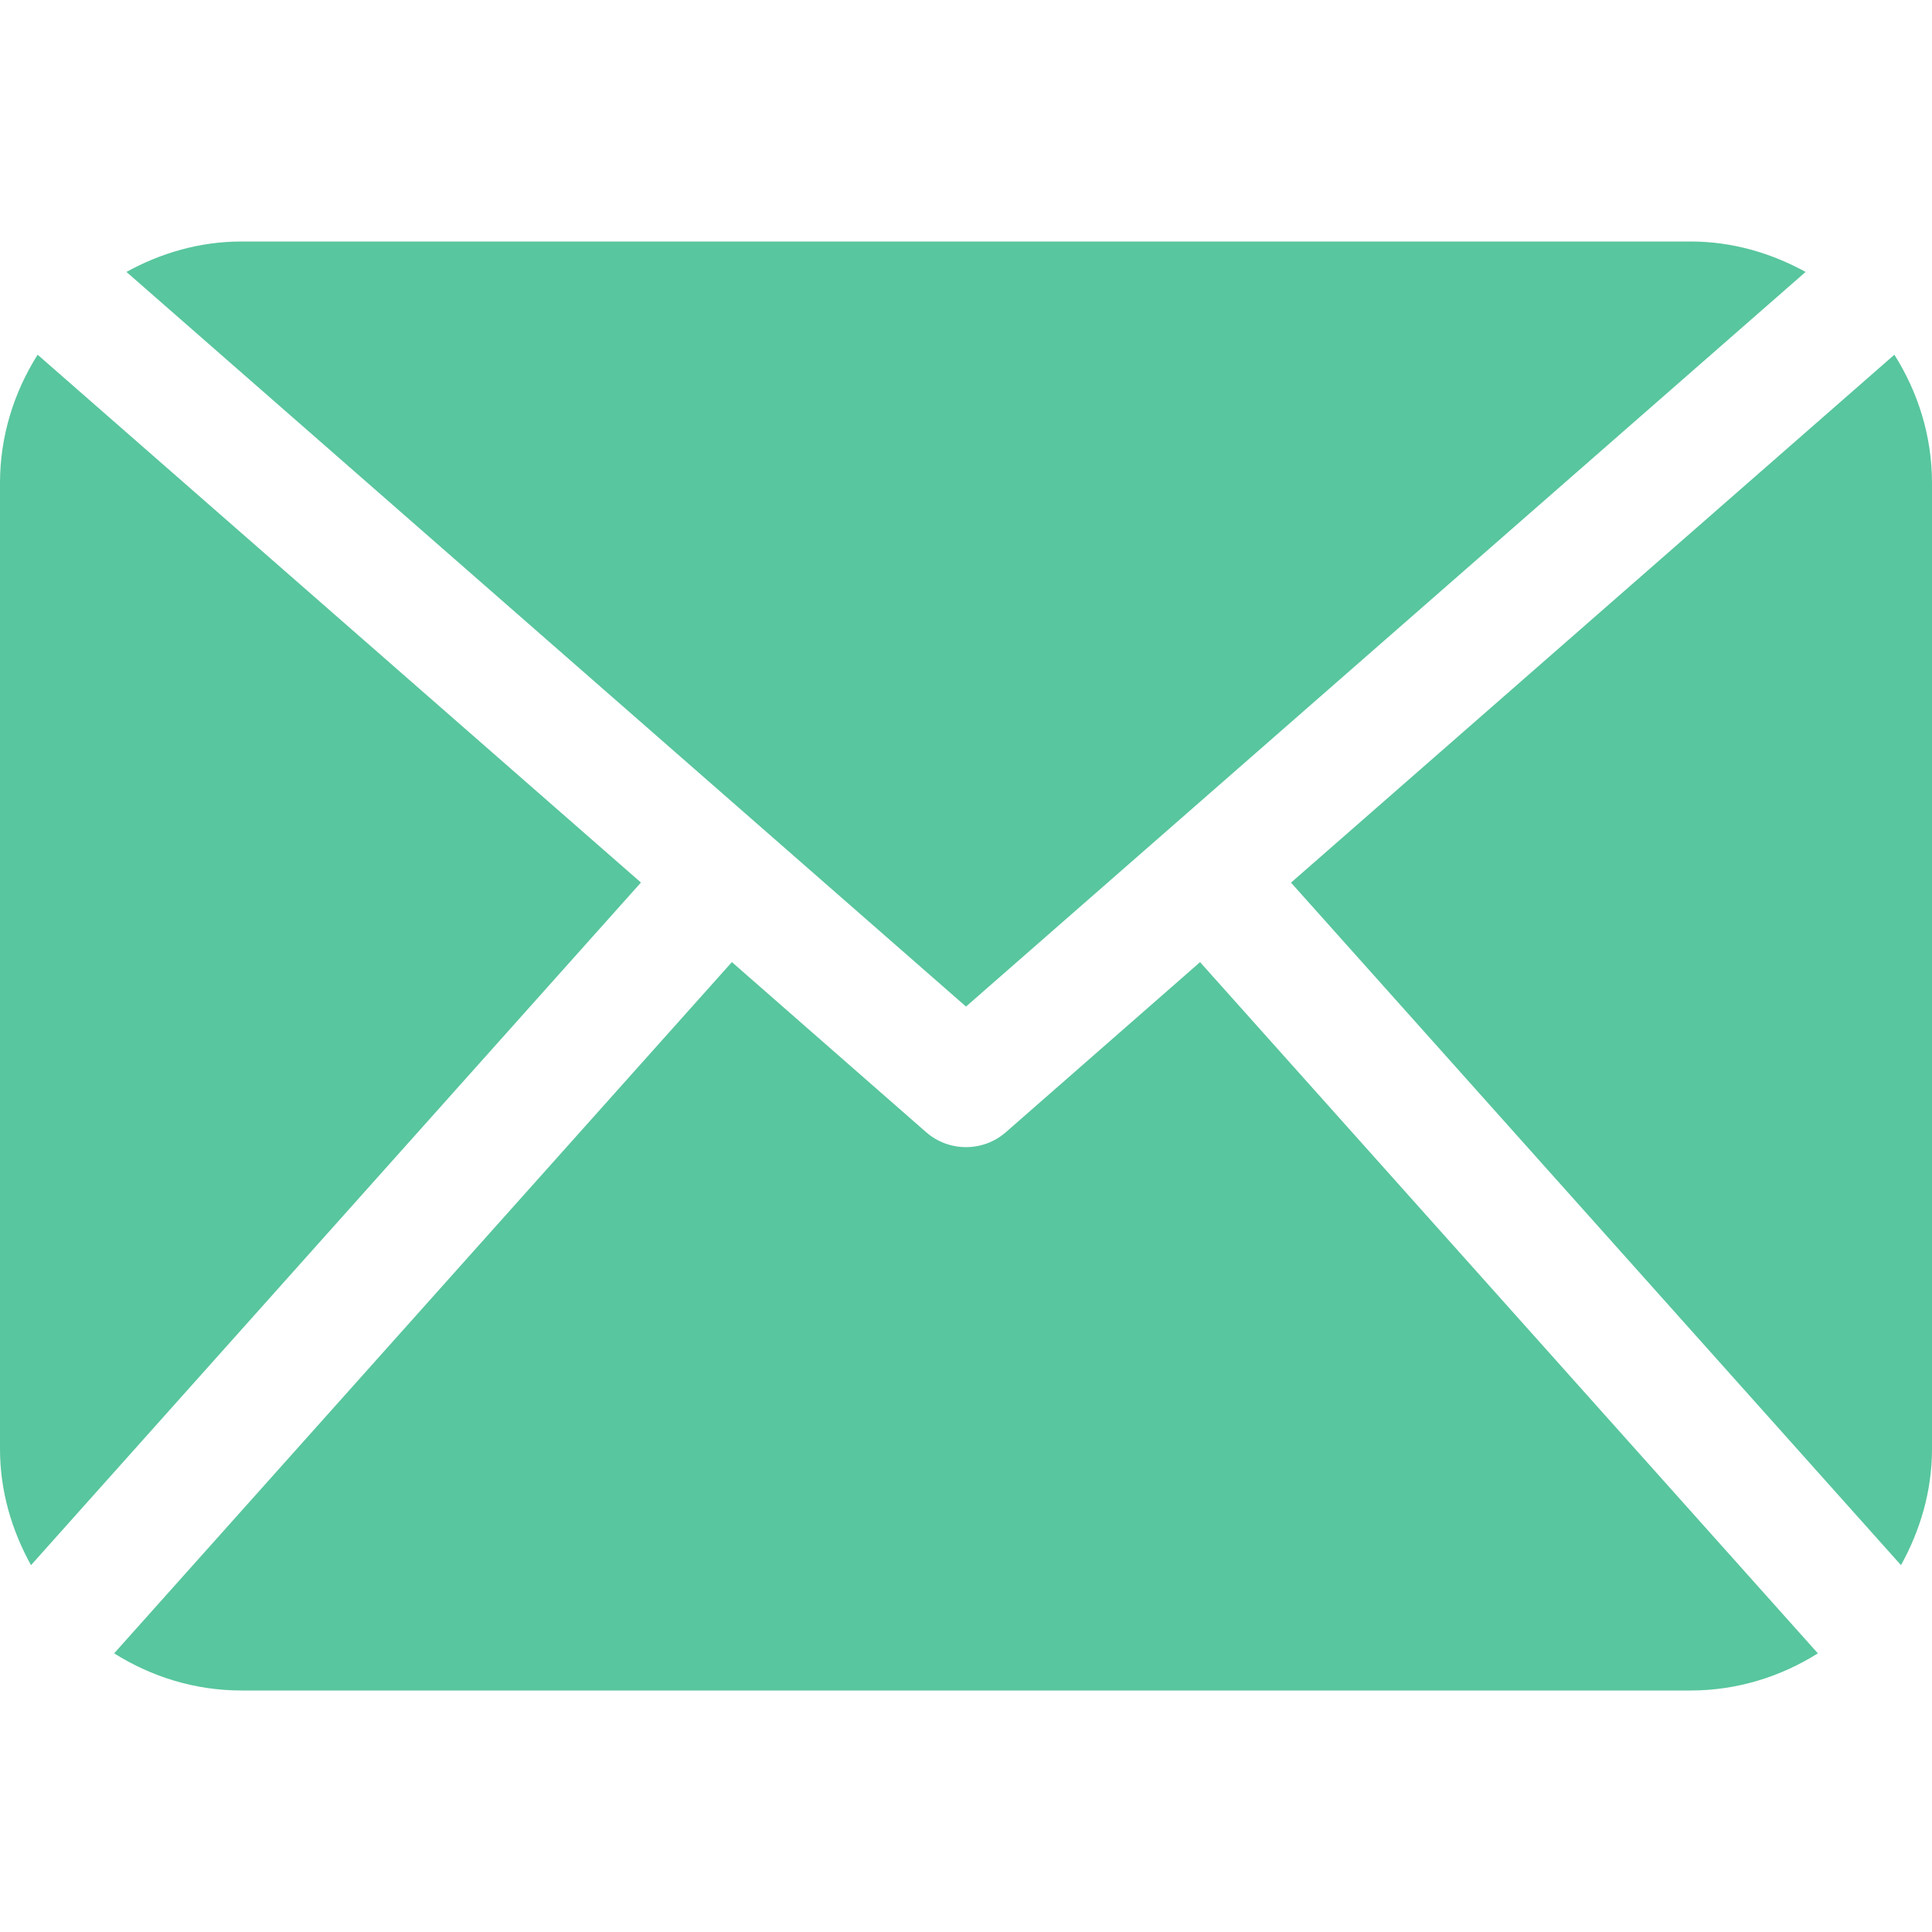 <svg width="40" height="40" viewBox="0 0 40 40" fill="none" xmlns="http://www.w3.org/2000/svg">
<g clip-path="url(#clip0_8_43)">
<path d="M40 30C40 30.877 39.753 31.69 39.358 32.405L26.729 18.274L39.221 7.344C39.707 8.115 40 9.021 40 10V30ZM20 20.84L37.383 5.63C36.67 5.239 35.867 5 35 5H5C4.132 5 3.329 5.239 2.618 5.63L20 20.84ZM24.846 19.92L20.823 23.443C20.587 23.648 20.294 23.75 20 23.75C19.706 23.75 19.413 23.648 19.177 23.443L15.153 19.919L2.363 34.231C3.13 34.712 4.028 35 5 35H35C35.972 35 36.87 34.712 37.637 34.231L24.846 19.92ZM0.779 7.344C0.293 8.115 0 9.021 0 10V30C0 30.877 0.246 31.69 0.642 32.405L13.27 18.272L0.779 7.344Z" fill="#58C69E"/>
</g>
<defs>
<clipPath id="clip0_8_43">
<rect width="40" height="40" fill="white"/>
</clipPath>
</defs>
</svg>
